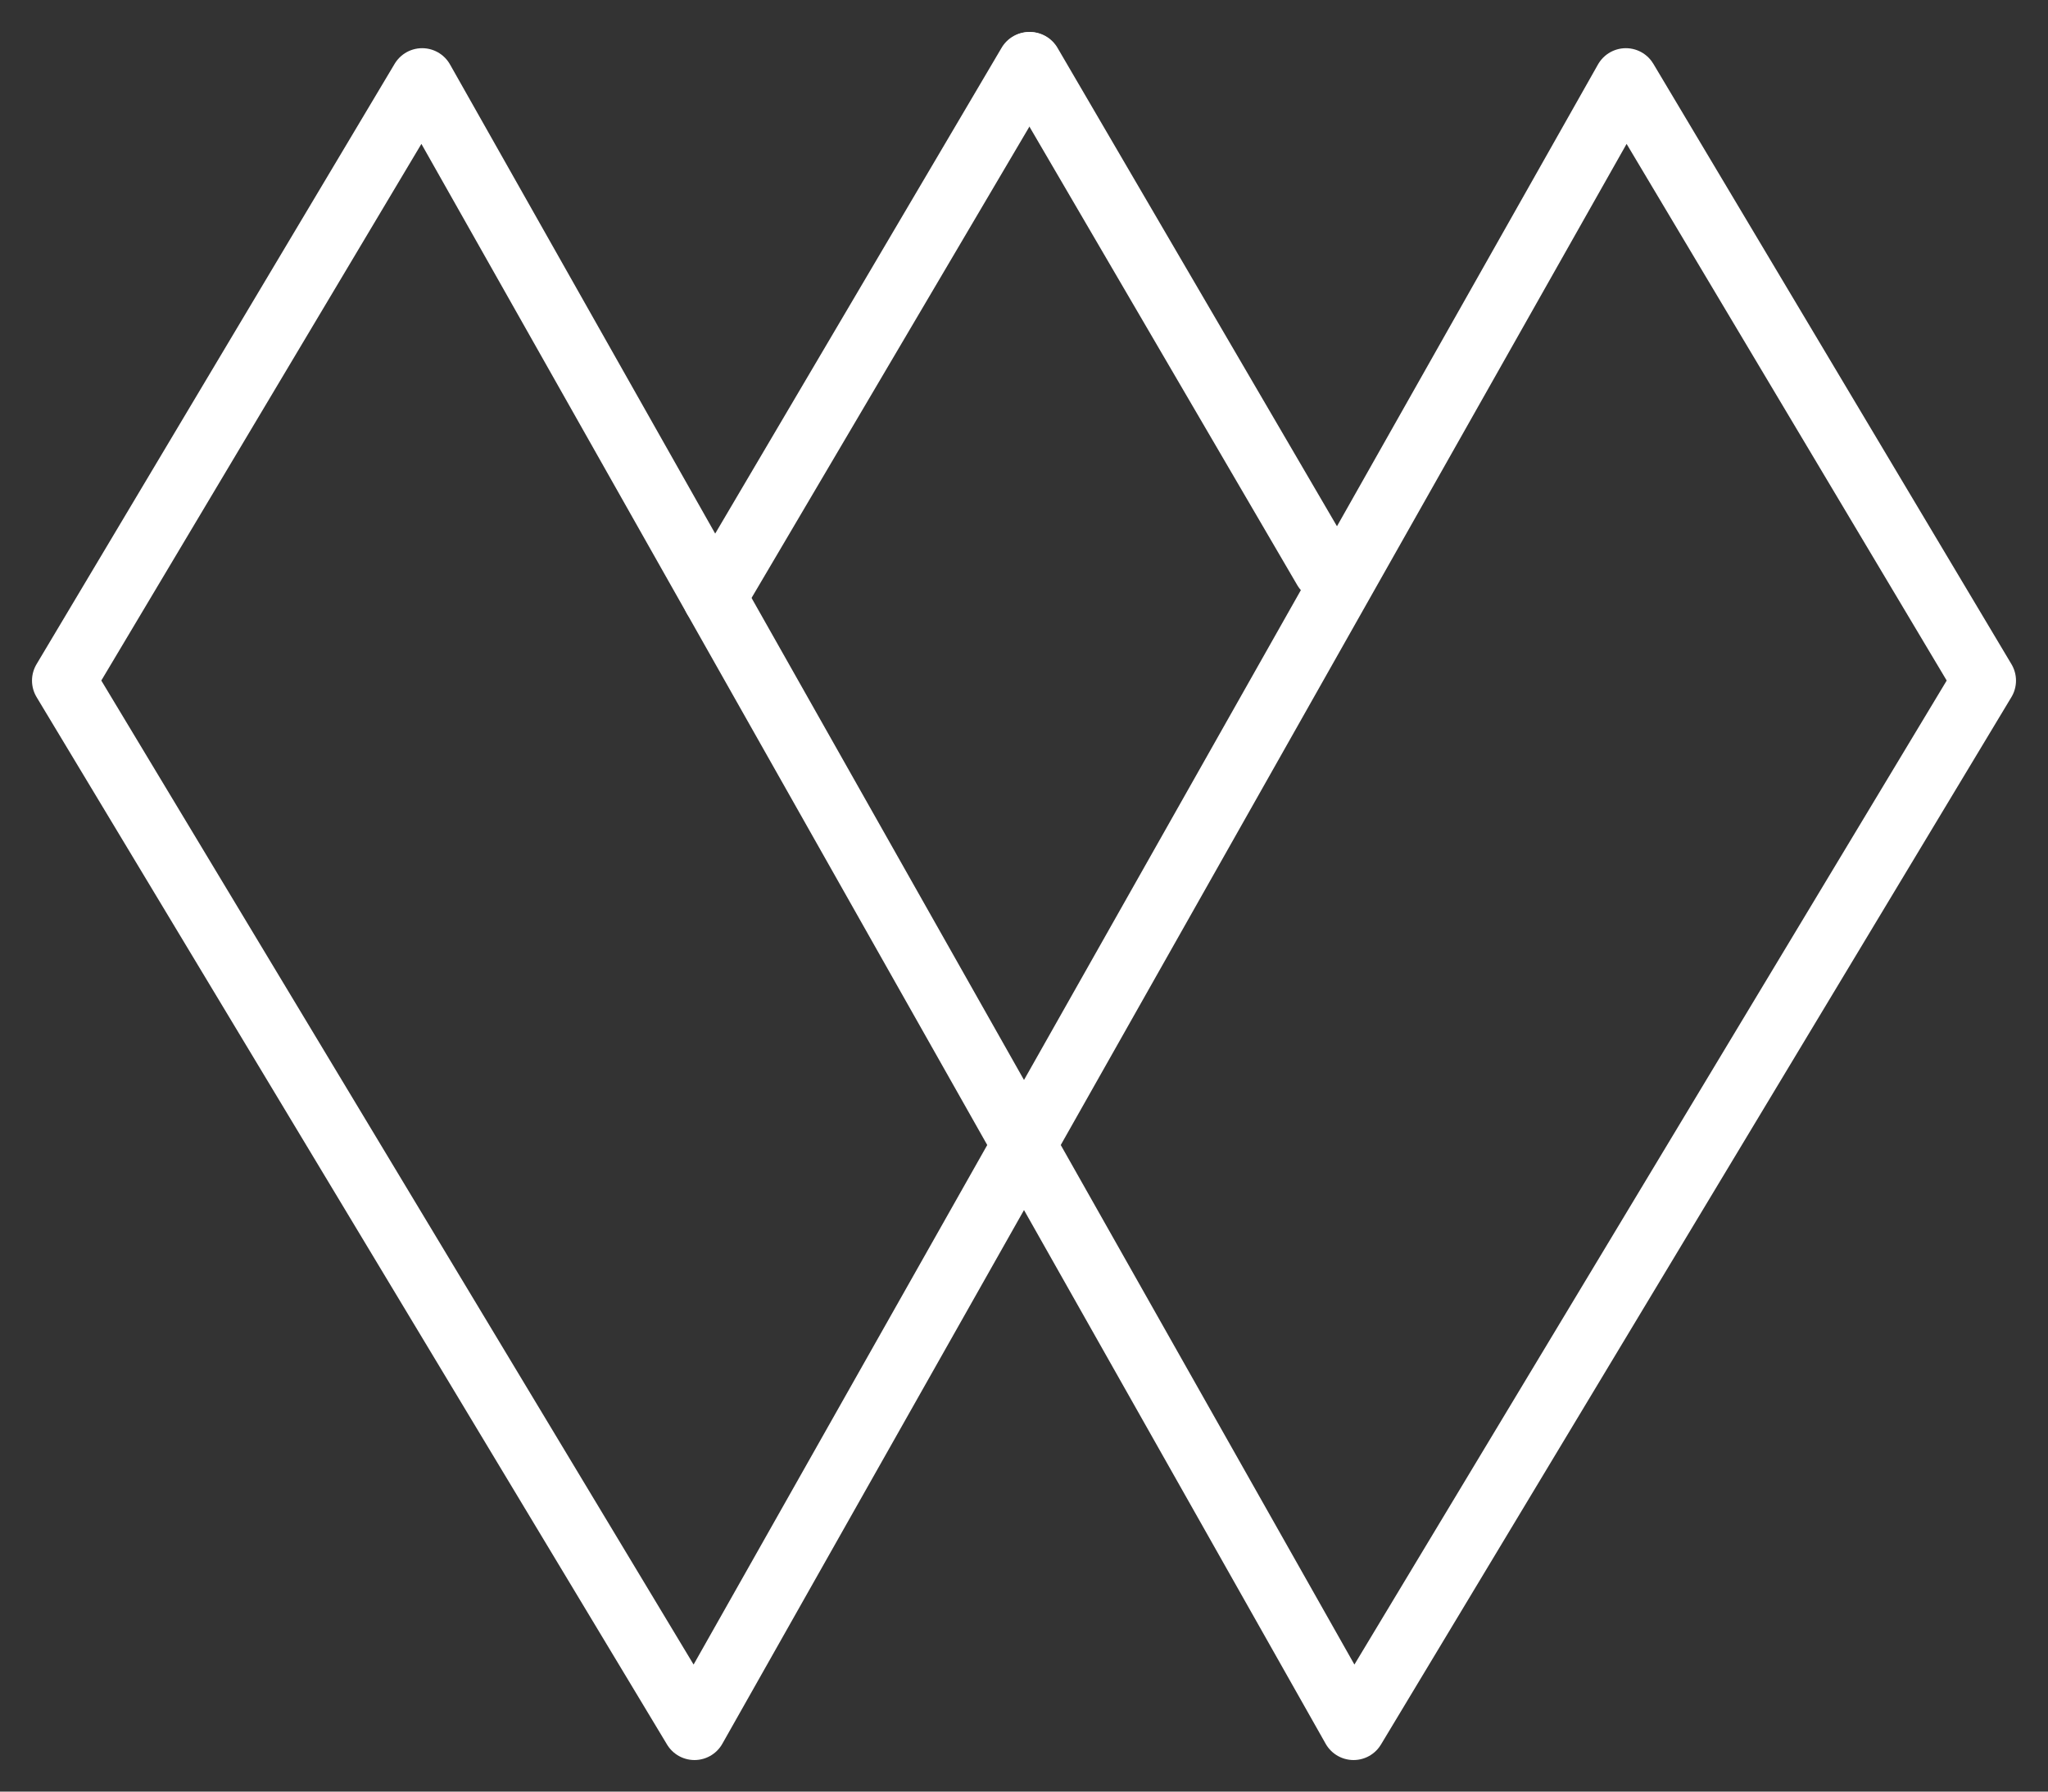 <svg width="32" height="28" viewBox="0 0 32 28" fill="none" xmlns="http://www.w3.org/2000/svg">
<rect x="0" y="0" width="32" height="28" fill="#333333" stroke="none"/>
<path d="M31 10.637L21.149 27.007L6.596 1.253L1 10.637L10.851 27.007L25.404 1.253L31 10.637Z" stroke="white" stroke-miterlimit="10" stroke-linecap="round" stroke-linejoin="round"/>
<path d="M11.166 9.339L16.081 1" stroke="white" stroke-miterlimit="10" stroke-linecap="round" stroke-linejoin="round"/>
<path d="M20.701 8.892L16.092 1" stroke="white" stroke-miterlimit="10" stroke-linecap="round" stroke-linejoin="round"/>
</svg>
